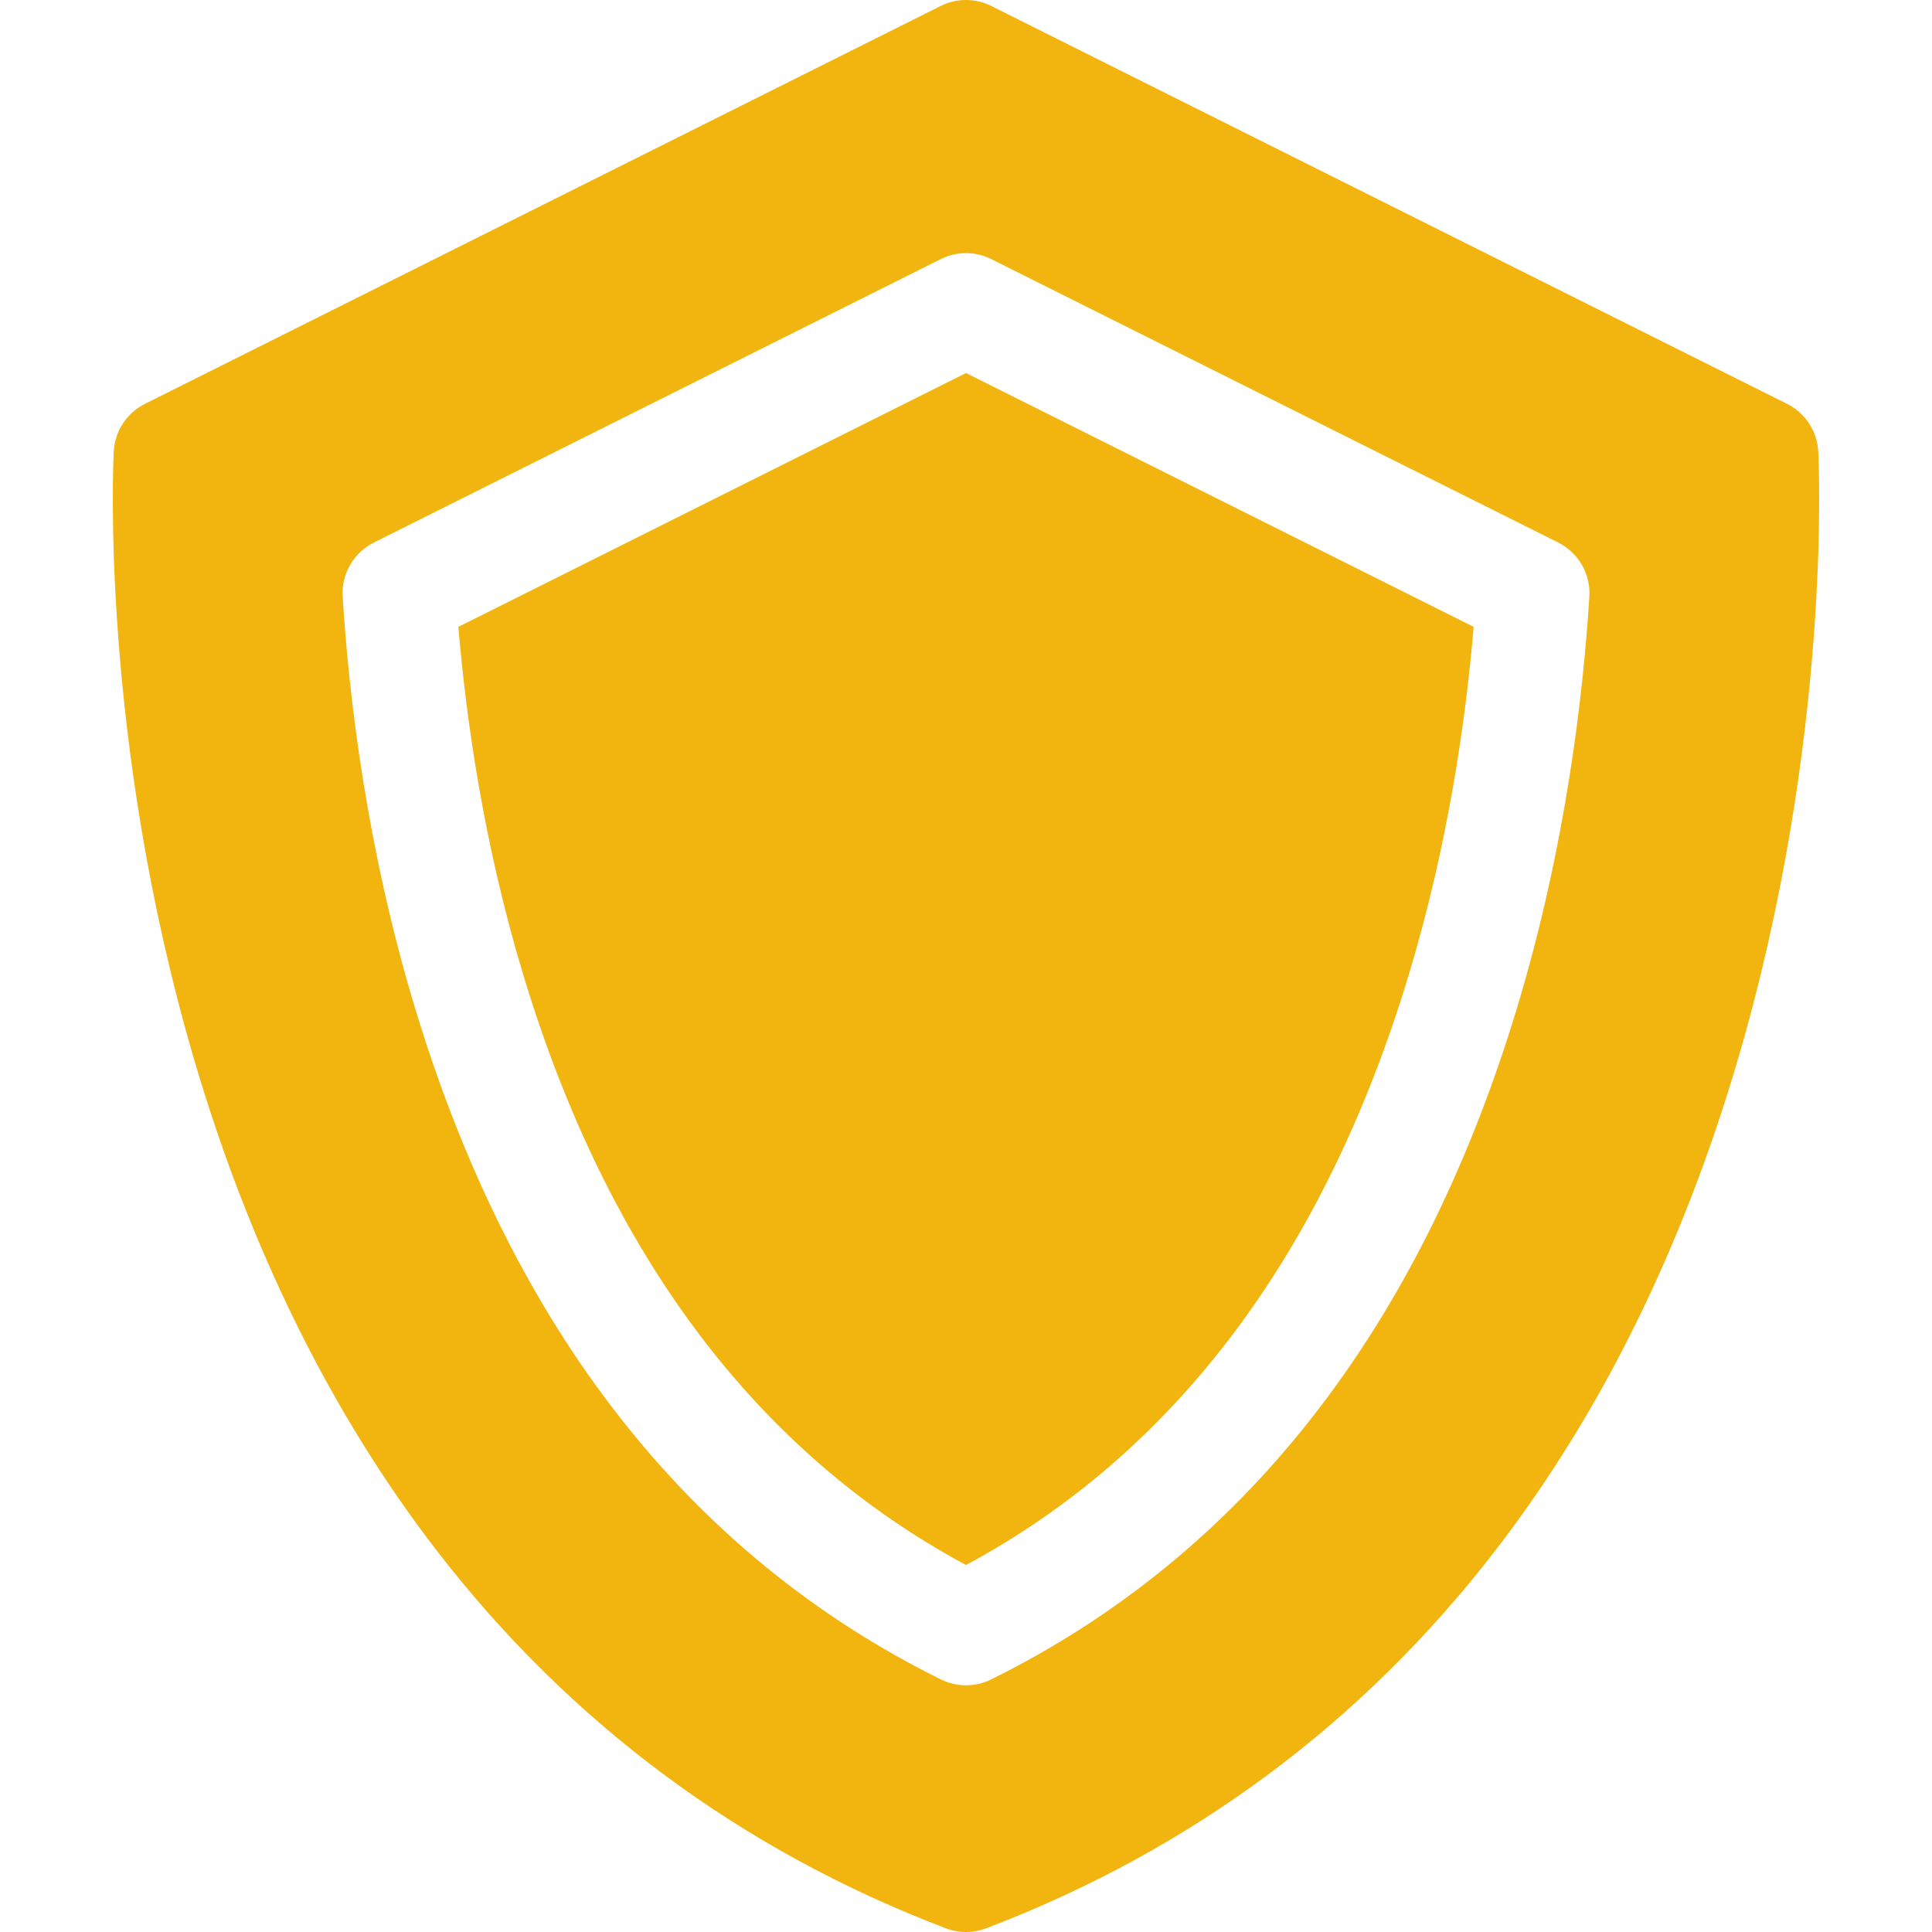 <svg id="Capa_1" enable-background="new 0 0 512 512" height="512" viewBox="0 0 512 512" width="512" fill="#f2b50f" xmlns="http://www.w3.org/2000/svg"><g><path d="m121.472 166.116c2.024 24.213 6.672 57.38 17.189 92.205 22.336 73.956 61.794 126.543 117.339 156.427 55.545-29.884 95.003-82.471 117.338-156.427 10.517-34.822 15.164-67.99 17.19-92.205l-134.528-67.264z"/><path d="m481.854 119.657c-.28-5.394-3.44-10.221-8.271-12.636l-210.875-105.438c-4.223-2.111-9.193-2.111-13.416 0l-210.875 105.438c-4.831 2.415-7.991 7.242-8.271 12.636-.16 3.07-3.628 76.168 21.273 161.035 14.734 50.214 36.406 94.071 64.414 130.354 35.295 45.722 80.659 79.357 134.832 99.973 1.719.653 3.526.98 5.335.98s3.616-.327 5.335-.98c54.173-20.615 99.537-54.251 134.832-99.973 28.008-36.283 49.68-80.141 64.414-130.354 24.901-84.867 21.433-157.965 21.273-161.035zm-219.206 325.414c-2.095 1.036-4.372 1.554-6.648 1.554s-4.554-.518-6.648-1.554c-66.792-33.024-113.696-92.938-139.408-178.076-12.86-42.583-17.503-82.709-19.133-108.871-.375-6.008 2.879-11.657 8.263-14.349l150.219-75.109c4.223-2.11 9.193-2.111 13.416 0l150.22 75.109c5.384 2.691 8.638 8.342 8.263 14.35-1.631 26.164-6.274 66.291-19.134 108.87-25.714 85.137-72.618 145.051-139.41 178.076z"/></g></svg>